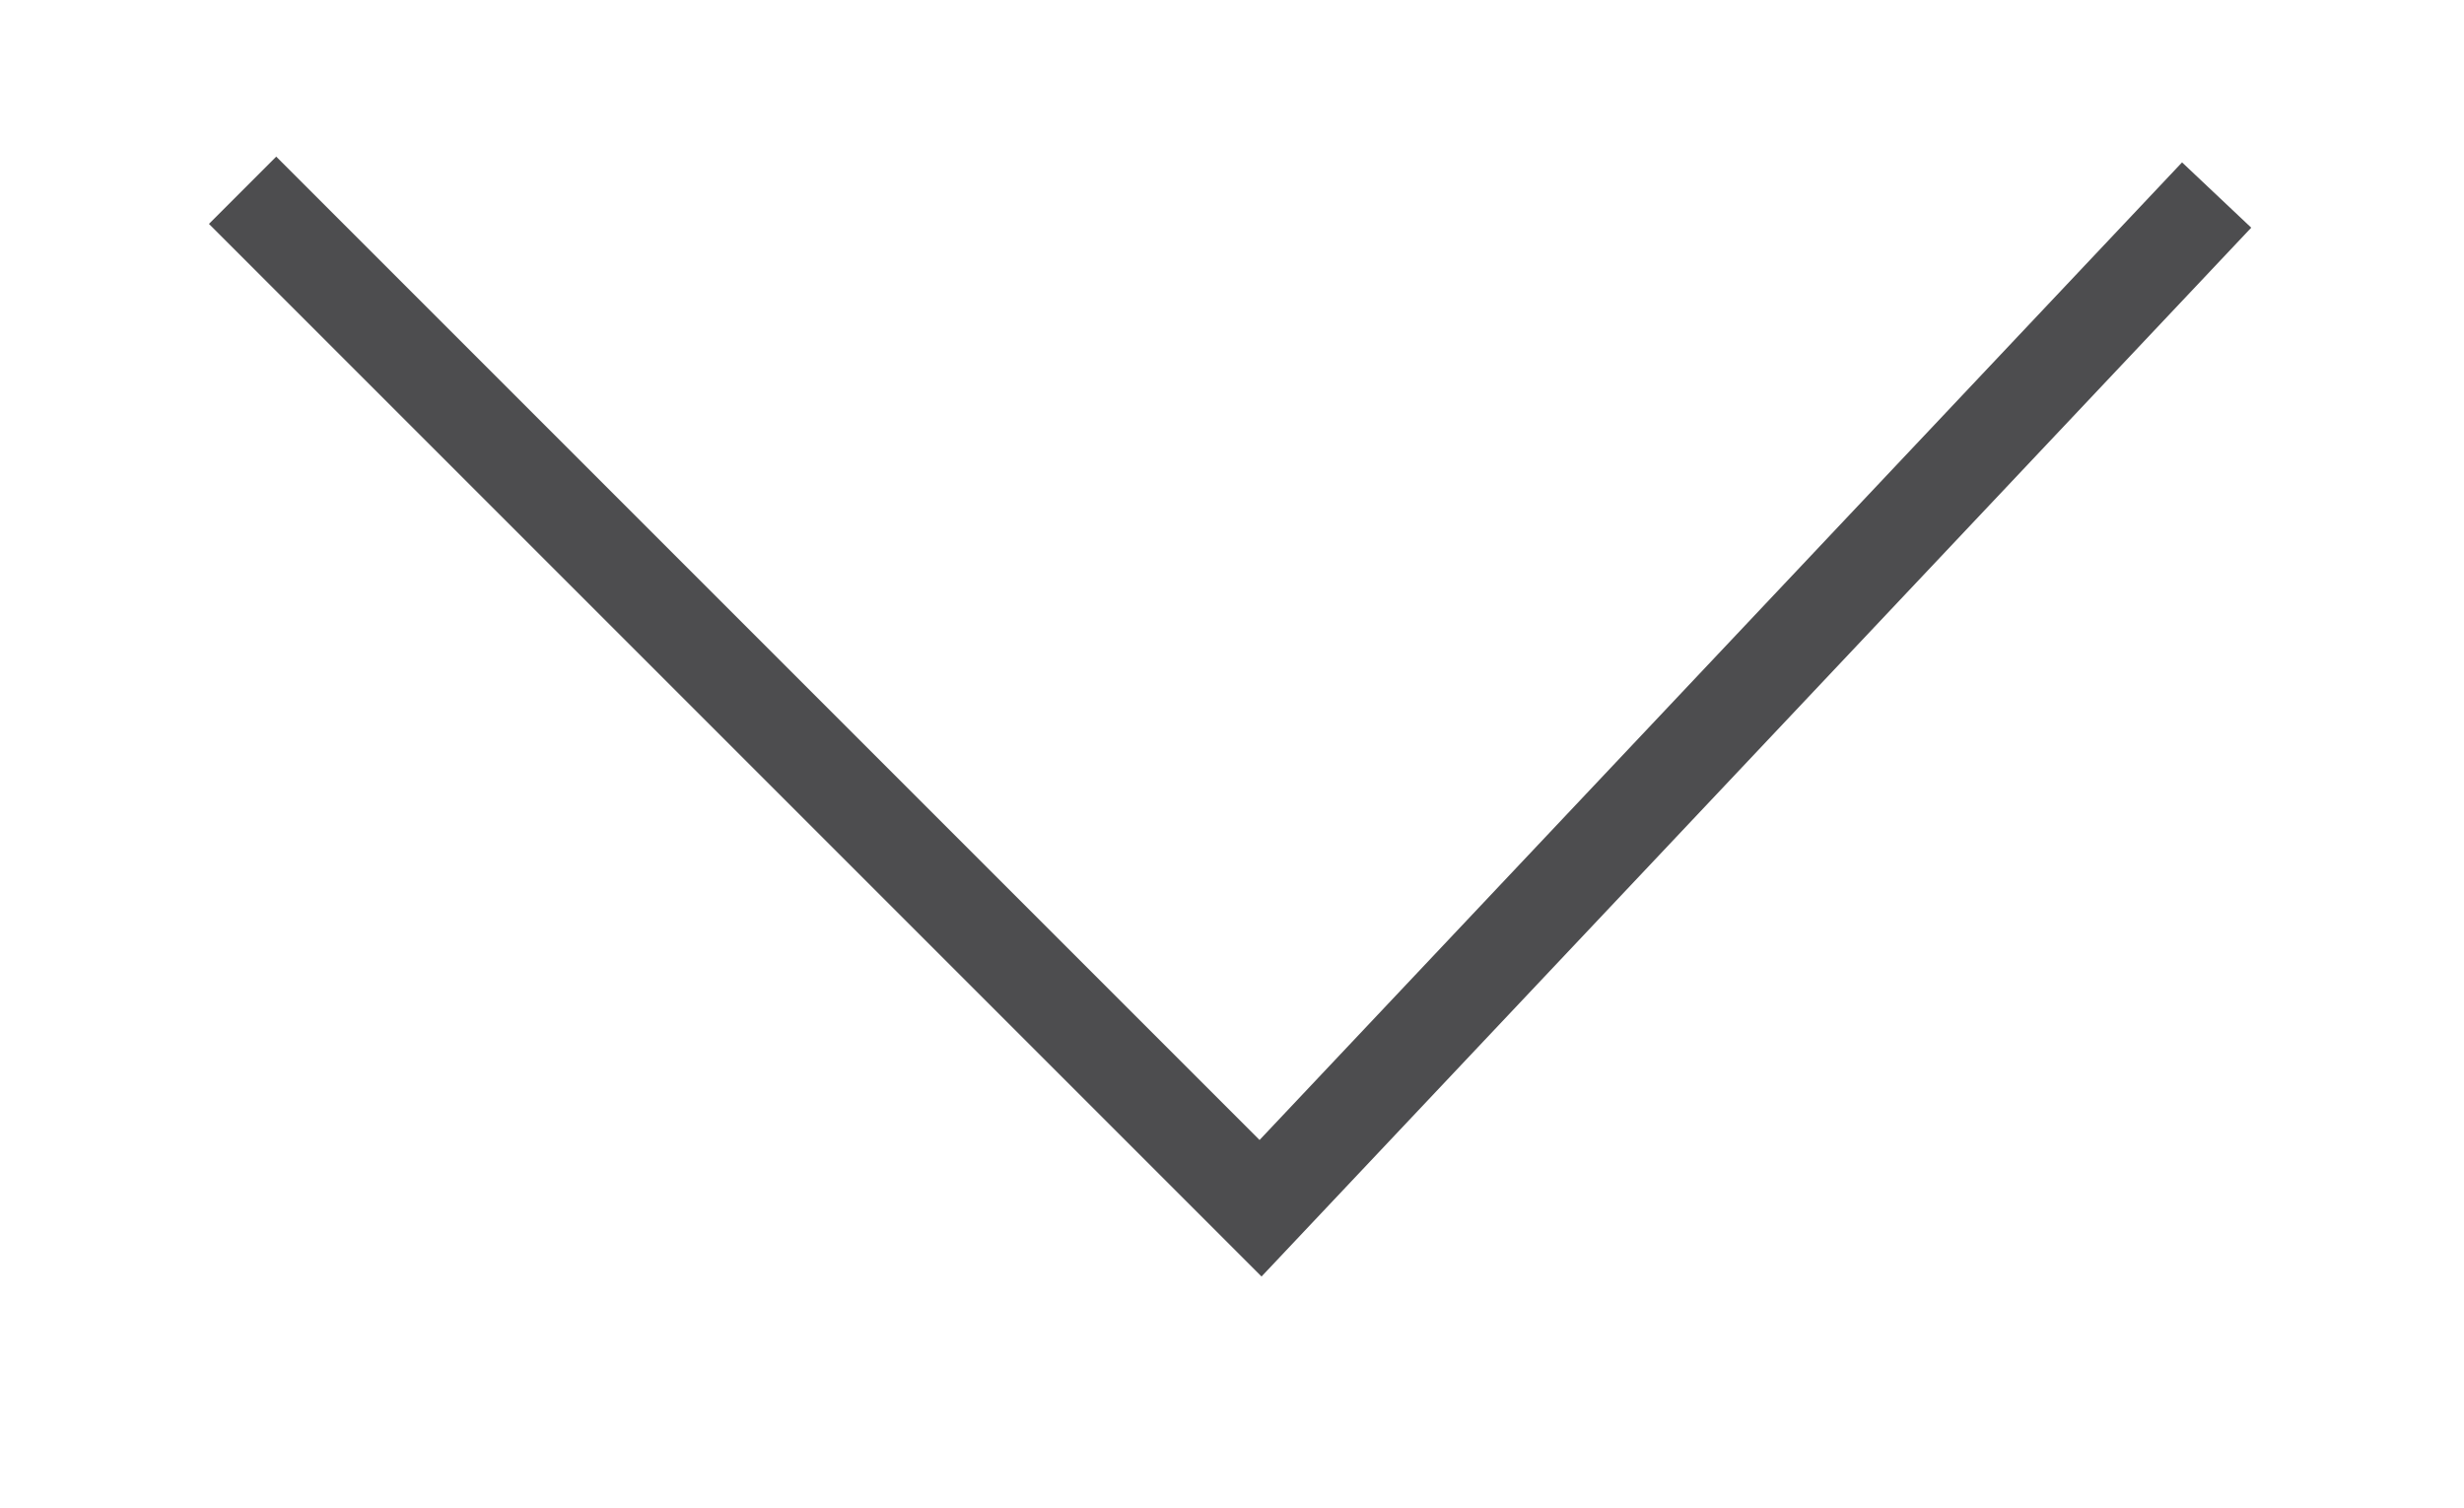 <?xml version="1.0" encoding="utf-8"?>
<!-- Generator: Adobe Illustrator 23.0.3, SVG Export Plug-In . SVG Version: 6.00 Build 0)  -->
<svg version="1.1" id="Layer_1" xmlns="http://www.w3.org/2000/svg" xmlns:xlink="http://www.w3.org/1999/xlink" x="0px" y="0px"
	 viewBox="0 0 51.8 31.7" style="enable-background:new 0 0 51.8 31.7;" xml:space="preserve">
<style type="text/css">
	.st0{fill:none;stroke:#4D4D4F;stroke-width:2;stroke-miterlimit:10;}
</style>
<title>arrow</title>
<polyline class="st0" points="5.1,4 26.5,25.4 46.6,4.1 "/>
</svg>
